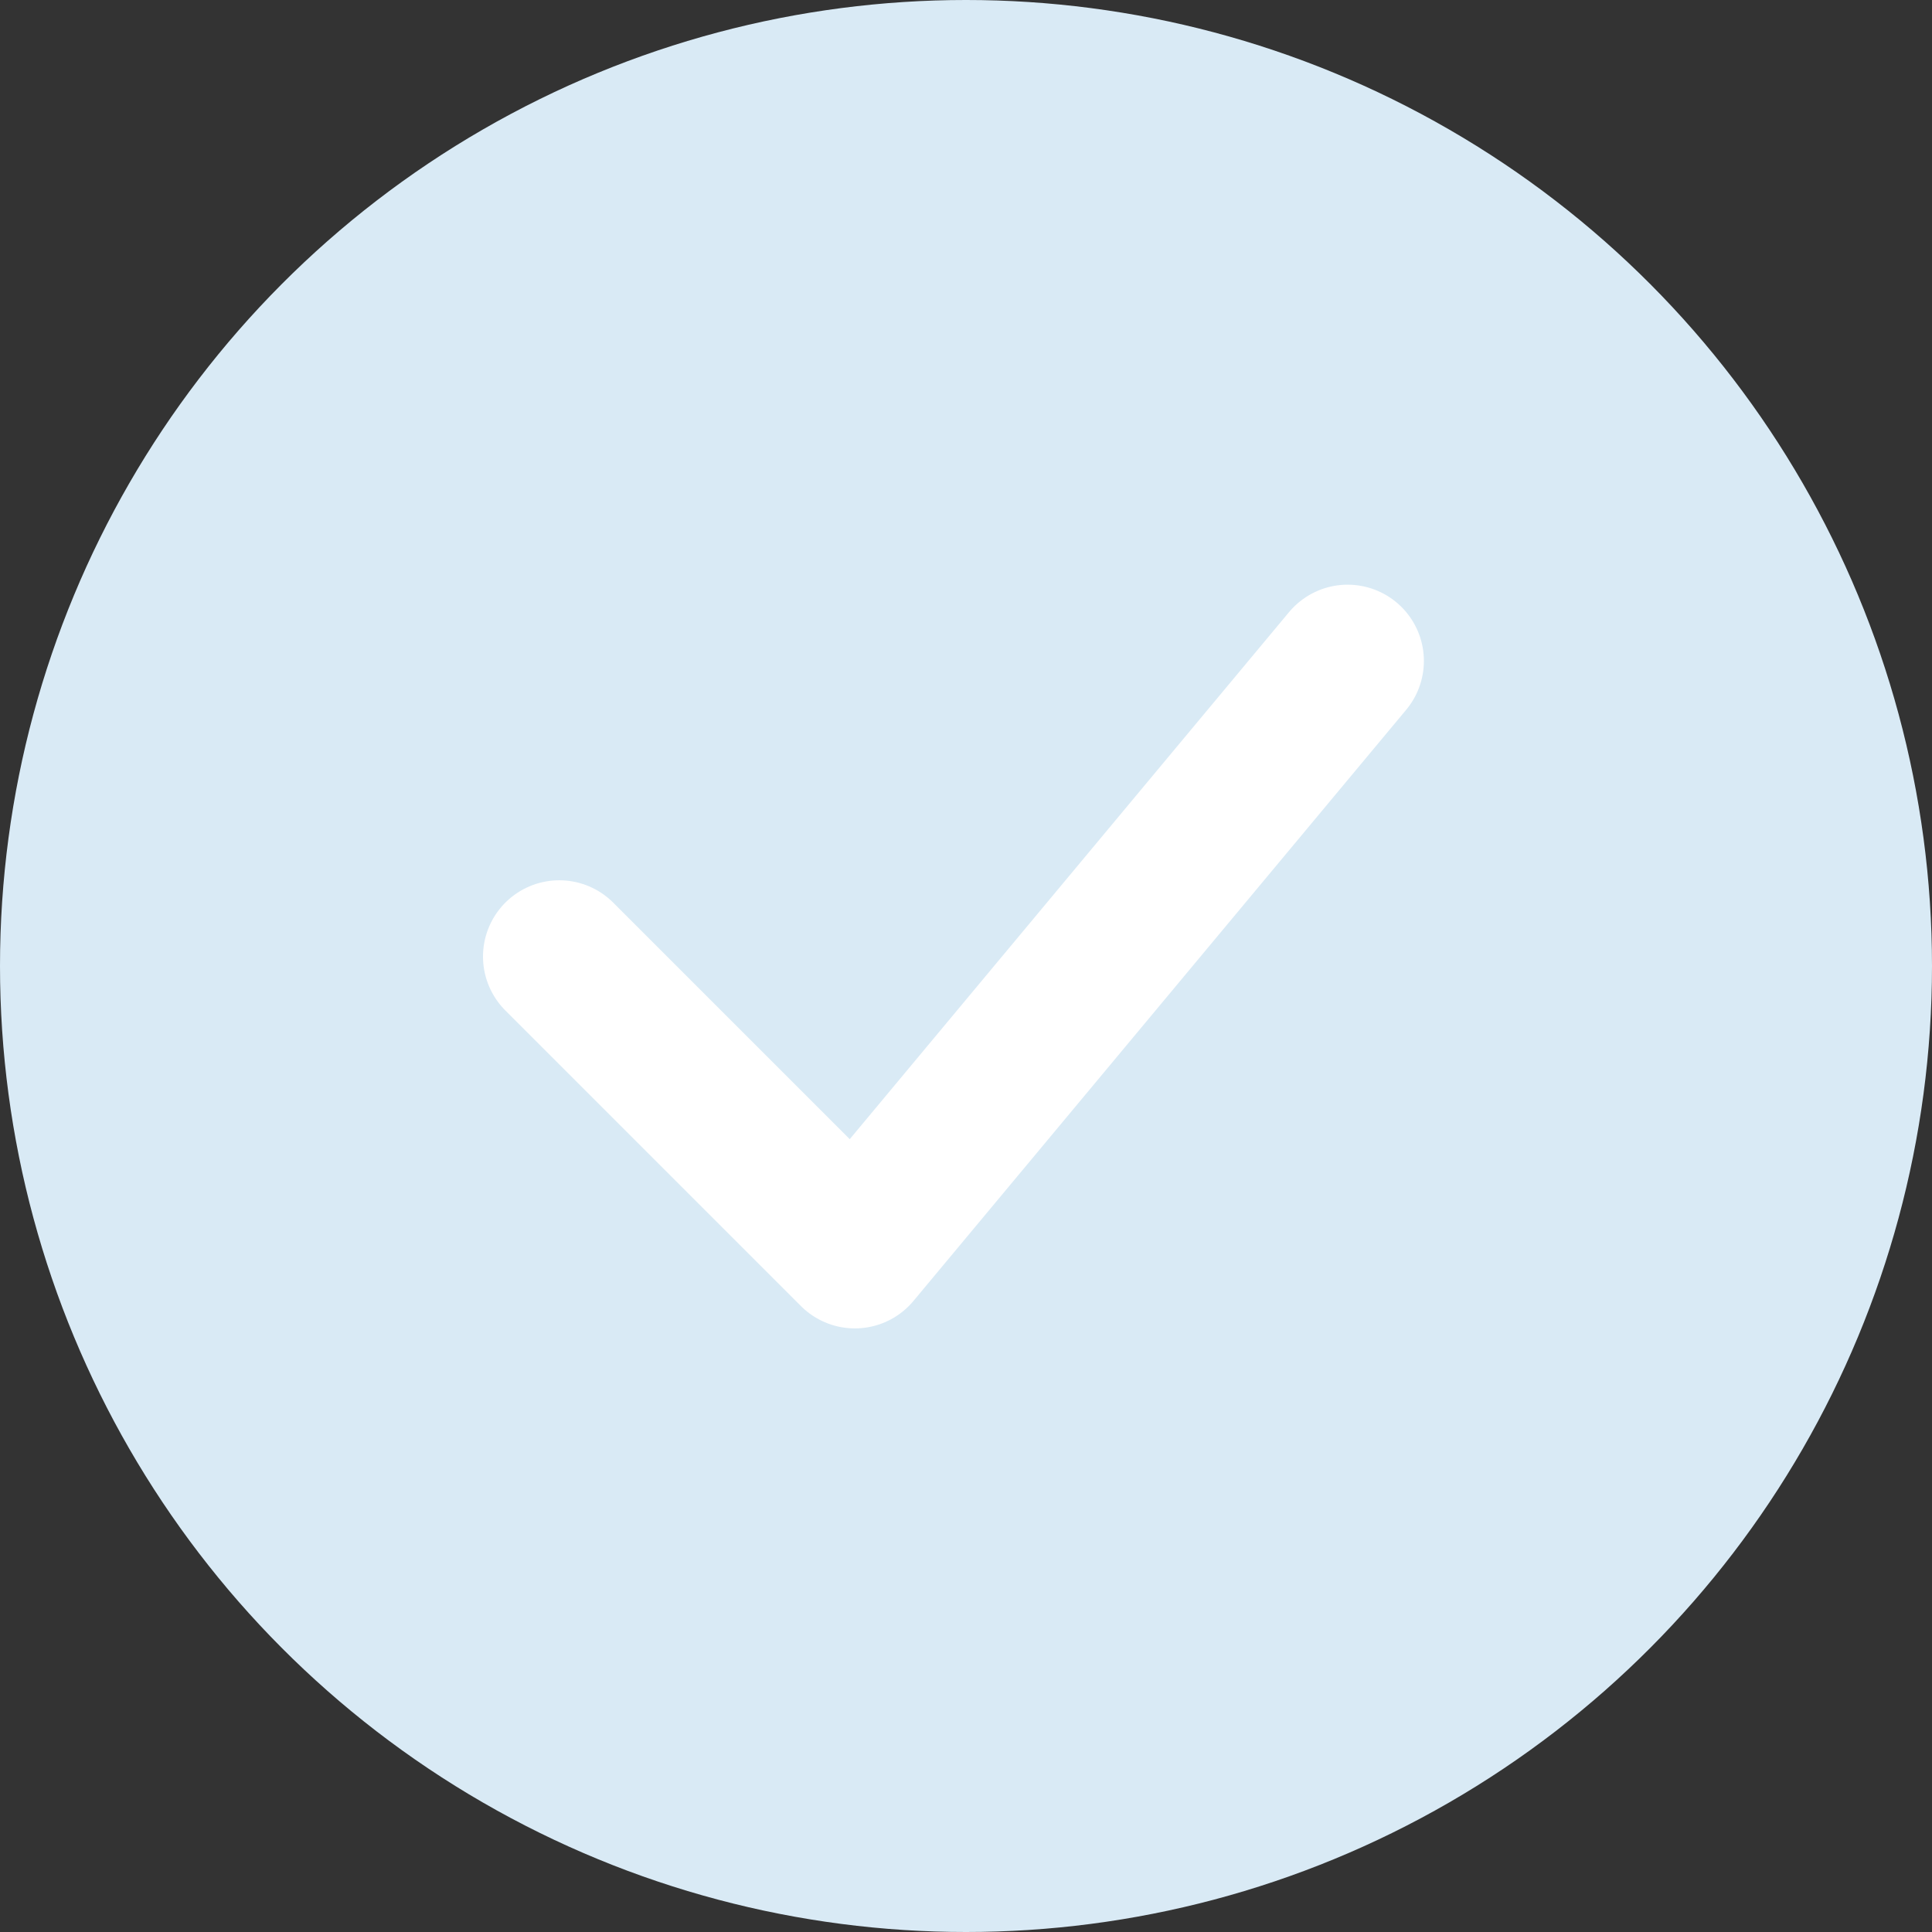 <svg xmlns="http://www.w3.org/2000/svg" width="19" height="19" viewBox="0 0 19 19">
  <rect x="0" y="0" width="19" height="19" fill="#333333" stroke="none"/>
  <g id="checkmark-gray" transform="translate(-140.675 -386.086)">
    <circle id="Ellipse_7" data-name="Ellipse 7" cx="9.5" cy="9.5" r="9.5" transform="translate(140.675 386.086)" fill="#d9eaf5"/>
    <path id="Icon_akar-check" data-name="Icon akar-check" d="M6,11.907l2.907,2.907L13.753,9" transform="translate(140.175 383.586)" fill="none" stroke="#fff" stroke-linecap="round" stroke-linejoin="round" stroke-width="1.5"/>
  </g>
</svg>
